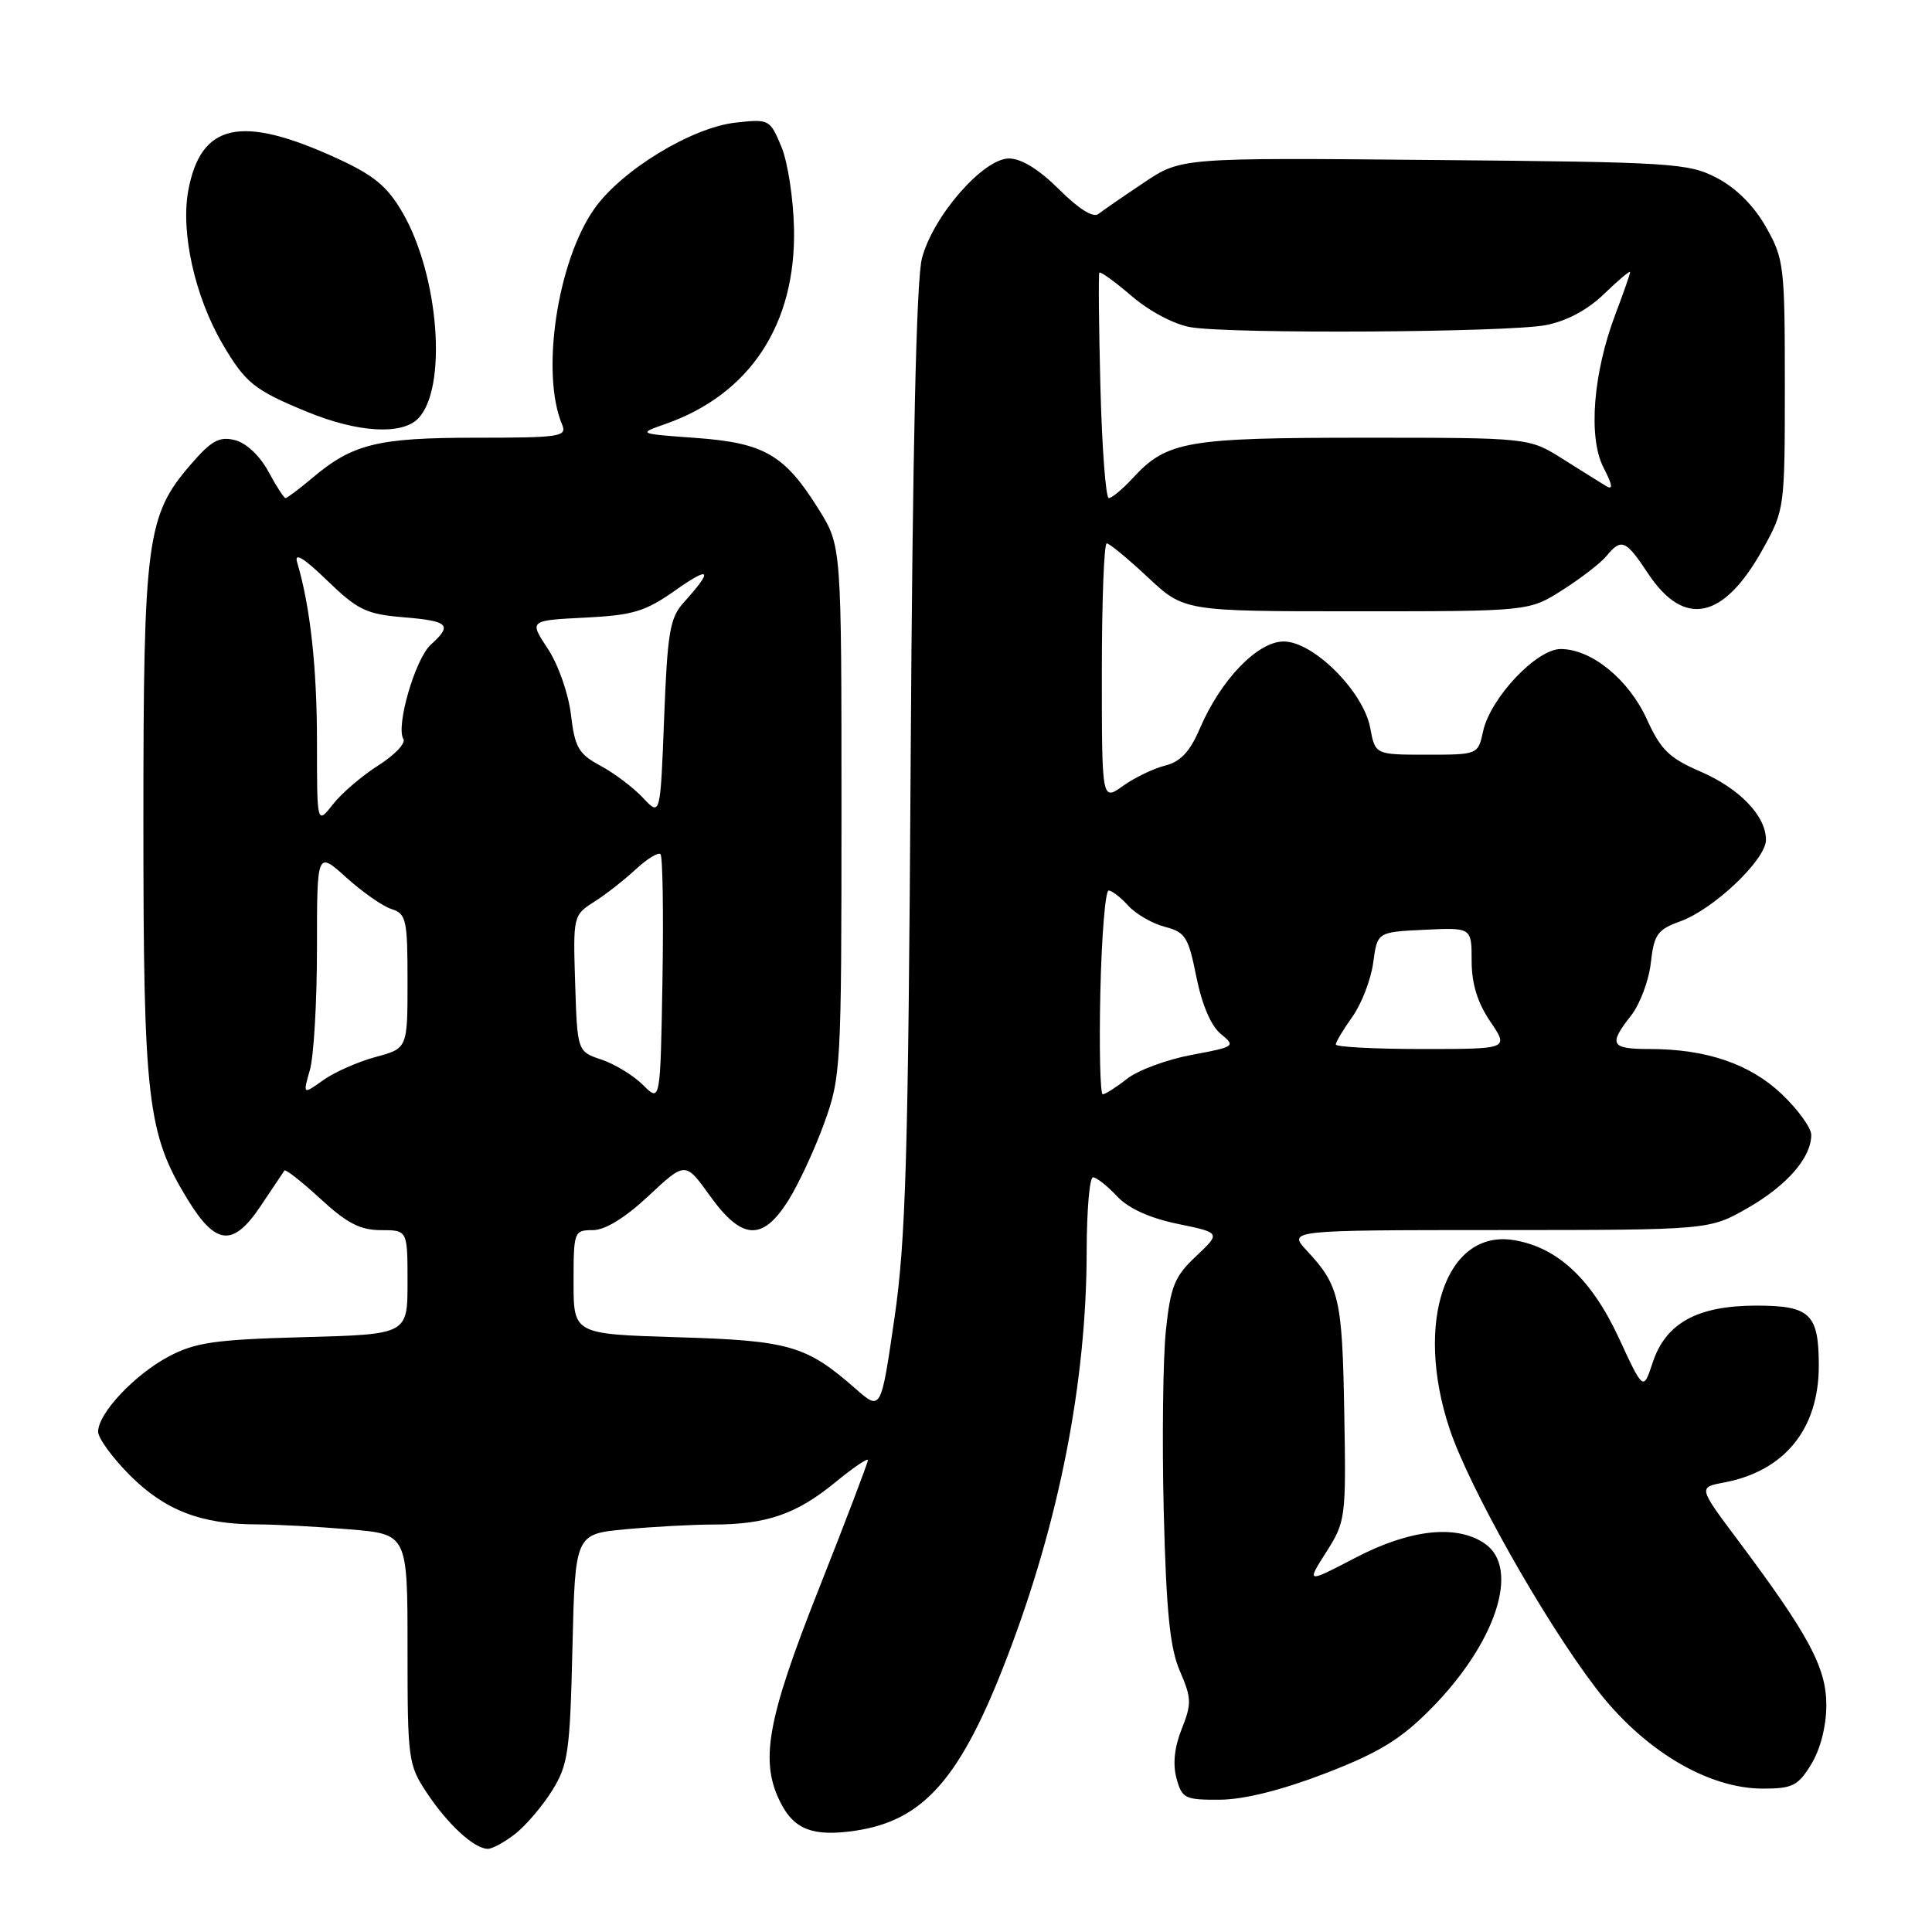 <?xml version="1.0" encoding="UTF-8" standalone="no"?>
<!DOCTYPE svg PUBLIC "-//W3C//DTD SVG 1.1//EN" "http://www.w3.org/Graphics/SVG/1.1/DTD/svg11.dtd" >
<svg xmlns="http://www.w3.org/2000/svg" xmlns:xlink="http://www.w3.org/1999/xlink" version="1.1" viewBox="0 0 256 256">
 <g >
 <path fill="currentColor"
d=" M 68.29 242.98 C 69.70 241.87 71.90 239.29 73.18 237.23 C 75.28 233.84 75.53 232.11 75.85 218.38 C 76.21 203.27 76.21 203.27 82.85 202.64 C 86.51 202.30 91.75 202.01 94.51 202.01 C 101.56 202.00 105.52 200.63 110.60 196.48 C 113.02 194.49 115.00 193.14 115.00 193.48 C 115.00 193.82 112.08 201.49 108.50 210.54 C 101.58 228.03 100.63 233.45 103.49 238.98 C 105.29 242.47 107.85 243.40 113.38 242.57 C 122.43 241.21 127.31 235.63 133.46 219.56 C 140.36 201.58 143.98 183.06 143.99 165.75 C 144.00 160.39 144.37 156.00 144.83 156.00 C 145.28 156.00 146.71 157.12 148.00 158.50 C 149.53 160.13 152.33 161.40 156.05 162.17 C 161.77 163.35 161.77 163.35 158.49 166.45 C 155.64 169.13 155.11 170.42 154.49 176.25 C 154.10 179.93 153.97 190.73 154.20 200.23 C 154.54 213.61 155.02 218.39 156.35 221.45 C 157.89 225.00 157.91 225.76 156.59 229.08 C 155.62 231.49 155.38 233.76 155.89 235.63 C 156.62 238.31 157.01 238.50 161.64 238.47 C 164.84 238.45 169.80 237.21 175.56 235.00 C 182.67 232.26 185.52 230.53 189.50 226.53 C 198.19 217.79 201.48 207.85 196.78 204.56 C 193.06 201.96 186.87 202.62 179.62 206.40 C 173.10 209.80 173.10 209.80 175.74 205.65 C 178.31 201.60 178.37 201.15 178.12 187.06 C 177.86 172.07 177.46 170.33 173.19 165.75 C 170.63 163.00 170.63 163.00 198.56 162.99 C 226.50 162.98 226.50 162.98 231.59 160.06 C 236.79 157.08 240.00 153.39 240.00 150.38 C 240.00 149.45 238.25 147.03 236.11 144.99 C 231.88 140.97 226.11 139.00 218.56 139.00 C 213.42 139.00 213.10 138.41 216.13 134.56 C 217.30 133.07 218.48 129.93 218.74 127.59 C 219.17 123.81 219.61 123.18 222.65 122.08 C 227.08 120.48 234.00 113.90 234.00 111.29 C 234.00 108.10 230.49 104.46 225.24 102.20 C 221.20 100.46 220.05 99.34 218.22 95.31 C 215.81 90.02 210.88 86.00 206.80 86.00 C 203.60 86.00 197.50 92.46 196.52 96.89 C 195.84 100.00 195.84 100.00 189.03 100.00 C 182.22 100.00 182.22 100.00 181.56 96.44 C 180.65 91.61 174.03 85.00 170.10 85.00 C 166.64 85.00 161.76 90.06 158.99 96.52 C 157.68 99.59 156.43 100.93 154.40 101.44 C 152.87 101.82 150.36 103.03 148.81 104.13 C 146.00 106.14 146.00 106.14 146.00 89.07 C 146.00 79.68 146.29 72.00 146.65 72.00 C 147.00 72.00 149.46 74.03 152.10 76.50 C 156.91 81.00 156.91 81.00 179.76 81.00 C 202.61 81.00 202.61 81.00 207.05 78.17 C 209.50 76.61 212.12 74.59 212.87 73.67 C 214.84 71.28 215.42 71.53 218.37 75.98 C 223.17 83.23 228.40 82.12 233.60 72.73 C 236.47 67.55 236.50 67.34 236.50 51.00 C 236.50 35.24 236.39 34.30 234.00 30.08 C 232.41 27.27 230.05 24.91 227.50 23.58 C 223.72 21.61 221.68 21.48 190.00 21.20 C 156.50 20.89 156.50 20.89 151.57 24.20 C 148.86 26.01 146.15 27.88 145.55 28.35 C 144.85 28.89 142.93 27.69 140.34 25.10 C 137.69 22.46 135.33 21.00 133.70 21.00 C 130.28 21.00 123.61 28.65 122.16 34.24 C 121.42 37.05 120.92 59.54 120.67 100.50 C 120.35 153.33 120.03 164.31 118.51 174.73 C 116.73 186.97 116.73 186.97 113.35 184.00 C 106.84 178.28 104.58 177.63 89.75 177.19 C 76.00 176.77 76.00 176.77 76.00 169.89 C 76.00 163.18 76.07 163.00 78.54 163.00 C 80.18 163.00 82.82 161.38 85.95 158.45 C 90.81 153.91 90.81 153.91 94.07 158.45 C 98.30 164.34 101.03 164.50 104.45 159.08 C 105.81 156.92 107.95 152.31 109.21 148.83 C 111.43 142.69 111.50 141.46 111.50 107.42 C 111.50 72.34 111.50 72.34 108.50 67.52 C 103.99 60.27 101.29 58.69 92.24 58.03 C 84.50 57.47 84.50 57.47 88.17 56.18 C 99.36 52.26 105.47 42.99 105.21 30.31 C 105.13 26.34 104.38 21.44 103.53 19.42 C 102.02 15.81 101.91 15.75 97.45 16.25 C 91.62 16.91 82.37 22.55 78.77 27.64 C 73.85 34.60 71.62 49.47 74.48 56.25 C 75.16 57.86 74.25 58.00 63.07 58.00 C 50.01 58.00 46.74 58.81 41.36 63.35 C 39.63 64.81 38.04 66.00 37.83 66.00 C 37.63 66.00 36.60 64.41 35.56 62.48 C 34.44 60.40 32.62 58.69 31.14 58.32 C 29.06 57.80 28.02 58.37 25.29 61.53 C 19.42 68.31 19.00 71.51 19.00 108.97 C 19.00 145.80 19.52 150.23 24.87 158.95 C 28.61 165.05 30.89 165.25 34.54 159.80 C 36.13 157.43 37.55 155.32 37.69 155.10 C 37.84 154.89 39.98 156.57 42.46 158.85 C 45.96 162.08 47.74 163.00 50.48 163.00 C 54.00 163.00 54.00 163.00 54.00 169.90 C 54.00 176.81 54.00 176.81 40.25 177.18 C 28.50 177.50 25.90 177.87 22.38 179.73 C 17.84 182.13 13.00 187.28 13.00 189.71 C 13.00 190.56 14.91 193.18 17.25 195.52 C 21.88 200.14 26.67 201.99 34.10 201.99 C 36.63 202.00 42.14 202.29 46.35 202.65 C 54.00 203.29 54.00 203.29 54.00 218.51 C 54.00 233.21 54.09 233.85 56.59 237.61 C 59.38 241.79 62.81 244.94 64.62 244.98 C 65.23 244.99 66.88 244.09 68.29 242.98 Z  M 240.01 233.75 C 241.22 231.77 241.99 228.72 242.00 225.96 C 242.00 220.96 239.71 216.69 230.27 204.07 C 225.04 197.08 225.04 197.08 228.40 196.45 C 236.46 194.94 241.00 189.36 241.00 180.97 C 241.00 174.09 239.86 173.00 232.71 173.00 C 224.90 173.01 220.71 175.31 218.98 180.57 C 217.75 184.30 217.75 184.30 214.51 177.30 C 210.88 169.47 206.36 165.26 200.57 164.32 C 191.59 162.86 187.39 175.18 192.06 189.28 C 194.62 197.00 204.54 214.61 211.46 223.68 C 217.68 231.85 226.24 237.00 233.60 237.00 C 237.52 237.00 238.26 236.63 240.01 233.75 Z  M 55.37 55.49 C 59.32 51.54 58.20 36.54 53.33 28.15 C 51.32 24.69 49.54 23.22 44.65 20.98 C 31.94 15.15 26.62 16.30 24.95 25.23 C 23.92 30.78 25.82 39.31 29.49 45.58 C 32.53 50.76 33.67 51.68 40.72 54.58 C 47.37 57.31 53.19 57.67 55.37 55.49 Z  M 85.22 143.78 C 83.97 142.53 81.50 141.01 79.72 140.41 C 76.50 139.33 76.50 139.33 76.21 130.30 C 75.93 121.39 75.96 121.26 78.71 119.51 C 80.25 118.54 82.73 116.59 84.24 115.19 C 85.75 113.79 87.22 112.89 87.52 113.18 C 87.81 113.48 87.93 120.99 87.78 129.89 C 87.50 146.06 87.50 146.06 85.22 143.78 Z  M 41.06 141.78 C 41.58 139.98 42.00 132.72 42.00 125.64 C 42.00 112.77 42.00 112.77 45.89 116.28 C 48.03 118.21 50.73 120.10 51.89 120.46 C 53.83 121.08 54.00 121.86 54.00 130.03 C 54.00 138.92 54.00 138.92 49.76 140.06 C 47.43 140.69 44.31 142.07 42.82 143.13 C 40.13 145.05 40.13 145.05 41.06 141.78 Z  M 145.80 131.50 C 145.97 124.08 146.46 118.00 146.90 118.00 C 147.33 118.00 148.51 118.91 149.51 120.02 C 150.52 121.12 152.69 122.38 154.35 122.81 C 157.07 123.51 157.47 124.16 158.53 129.47 C 159.27 133.14 160.48 135.97 161.77 137.01 C 163.76 138.63 163.64 138.71 157.89 139.78 C 154.63 140.39 150.78 141.81 149.35 142.94 C 147.91 144.07 146.45 145.00 146.12 145.00 C 145.78 145.00 145.64 138.93 145.80 131.50 Z  M 177.00 138.40 C 177.00 138.08 177.99 136.41 179.21 134.71 C 180.42 133.00 181.66 129.78 181.96 127.55 C 182.50 123.50 182.50 123.50 188.75 123.20 C 195.00 122.90 195.00 122.90 195.00 127.31 C 195.00 130.35 195.77 132.85 197.47 135.36 C 199.94 139.00 199.94 139.00 188.47 139.00 C 182.16 139.00 177.00 138.73 177.00 138.40 Z  M 42.00 98.27 C 42.00 88.43 41.11 80.34 39.37 74.50 C 38.97 73.14 40.24 73.91 43.34 76.91 C 47.39 80.83 48.54 81.38 53.45 81.79 C 59.49 82.29 59.99 82.79 57.08 85.43 C 55.02 87.29 52.42 96.25 53.45 97.92 C 53.79 98.47 52.31 100.04 50.16 101.40 C 48.01 102.76 45.29 105.08 44.12 106.57 C 42.00 109.27 42.00 109.27 42.00 98.27 Z  M 85.20 105.72 C 83.93 104.36 81.40 102.45 79.57 101.47 C 76.66 99.90 76.17 99.05 75.65 94.68 C 75.32 91.89 73.96 88.03 72.58 85.95 C 70.11 82.21 70.11 82.21 77.50 81.84 C 83.91 81.52 85.50 81.03 89.52 78.20 C 94.17 74.92 94.54 75.47 90.60 79.83 C 88.76 81.86 88.44 83.76 88.00 95.16 C 87.50 108.17 87.50 108.17 85.20 105.72 Z  M 145.81 51.25 C 145.60 43.14 145.54 36.33 145.67 36.13 C 145.80 35.93 147.74 37.33 149.99 39.26 C 152.34 41.27 155.64 43.01 157.78 43.36 C 163.27 44.27 199.80 44.05 204.83 43.08 C 207.61 42.54 210.38 41.06 212.58 38.92 C 214.46 37.10 216.00 35.81 216.00 36.05 C 216.00 36.30 215.13 38.79 214.07 41.58 C 211.09 49.42 210.42 57.97 212.47 61.95 C 213.66 64.25 213.77 64.98 212.83 64.41 C 212.10 63.97 209.50 62.34 207.05 60.80 C 202.61 58.00 202.61 58.00 180.77 58.00 C 157.19 58.00 154.61 58.45 150.08 63.37 C 148.74 64.82 147.32 66.00 146.92 66.00 C 146.52 66.00 146.02 59.36 145.81 51.25 Z "/>
</g>
</svg>